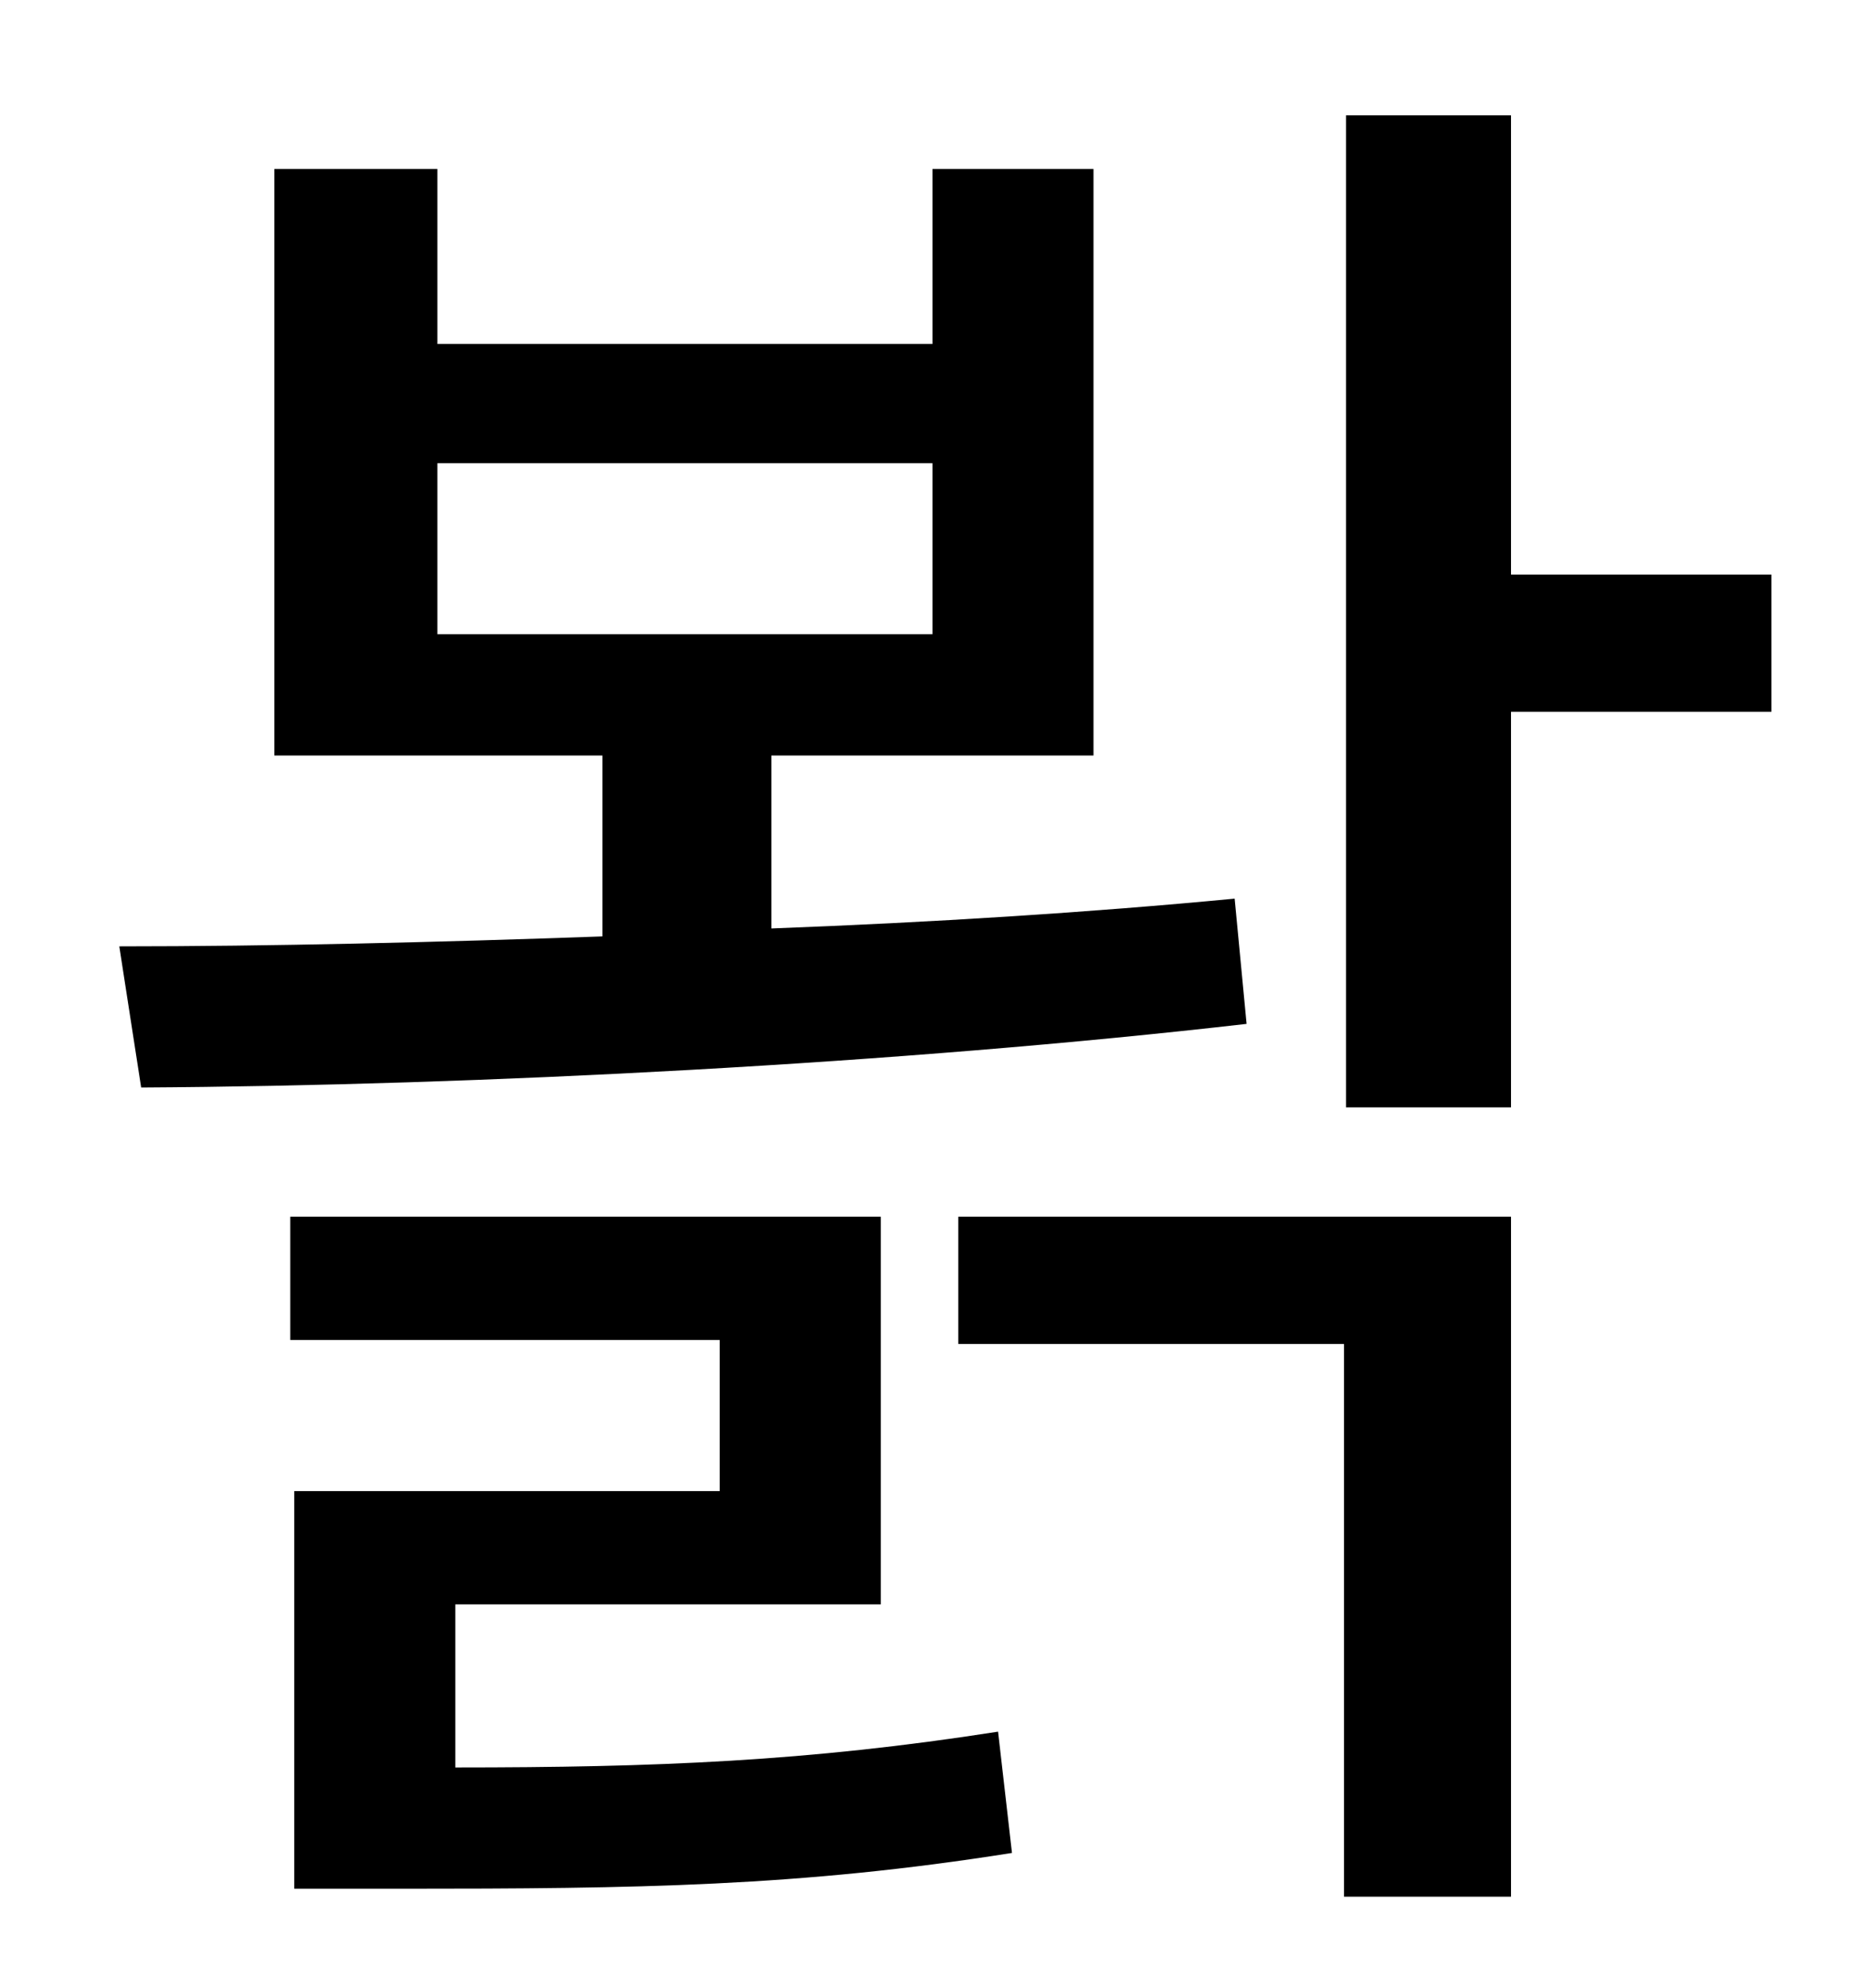 <?xml version="1.0" standalone="no"?>
<!DOCTYPE svg PUBLIC "-//W3C//DTD SVG 1.1//EN" "http://www.w3.org/Graphics/SVG/1.1/DTD/svg11.dtd" >
<svg xmlns="http://www.w3.org/2000/svg" xmlns:xlink="http://www.w3.org/1999/xlink" version="1.1" viewBox="-10 0 930 1000">
   <path fill="currentColor"
d="M210 233v86h249v-86h-249zM611 452l6 63c-174 20 -386 31 -556 32l-11 -71c76 0 159 -2 243 -5v-91h-165v-295h82v88h249v-88h81v295h-162v87c80 -3 160 -8 233 -15zM219 807v82c101 0 177 -3 273 -18l7 61c-107 17 -189 18 -307 18h-54v-200h214v-76h-216v-62h297v195
h-214zM472 676v-64h278v342h-84v-278h-194zM881 289v69h-131v199h-83v-499h83v231h131z" />
</svg>
